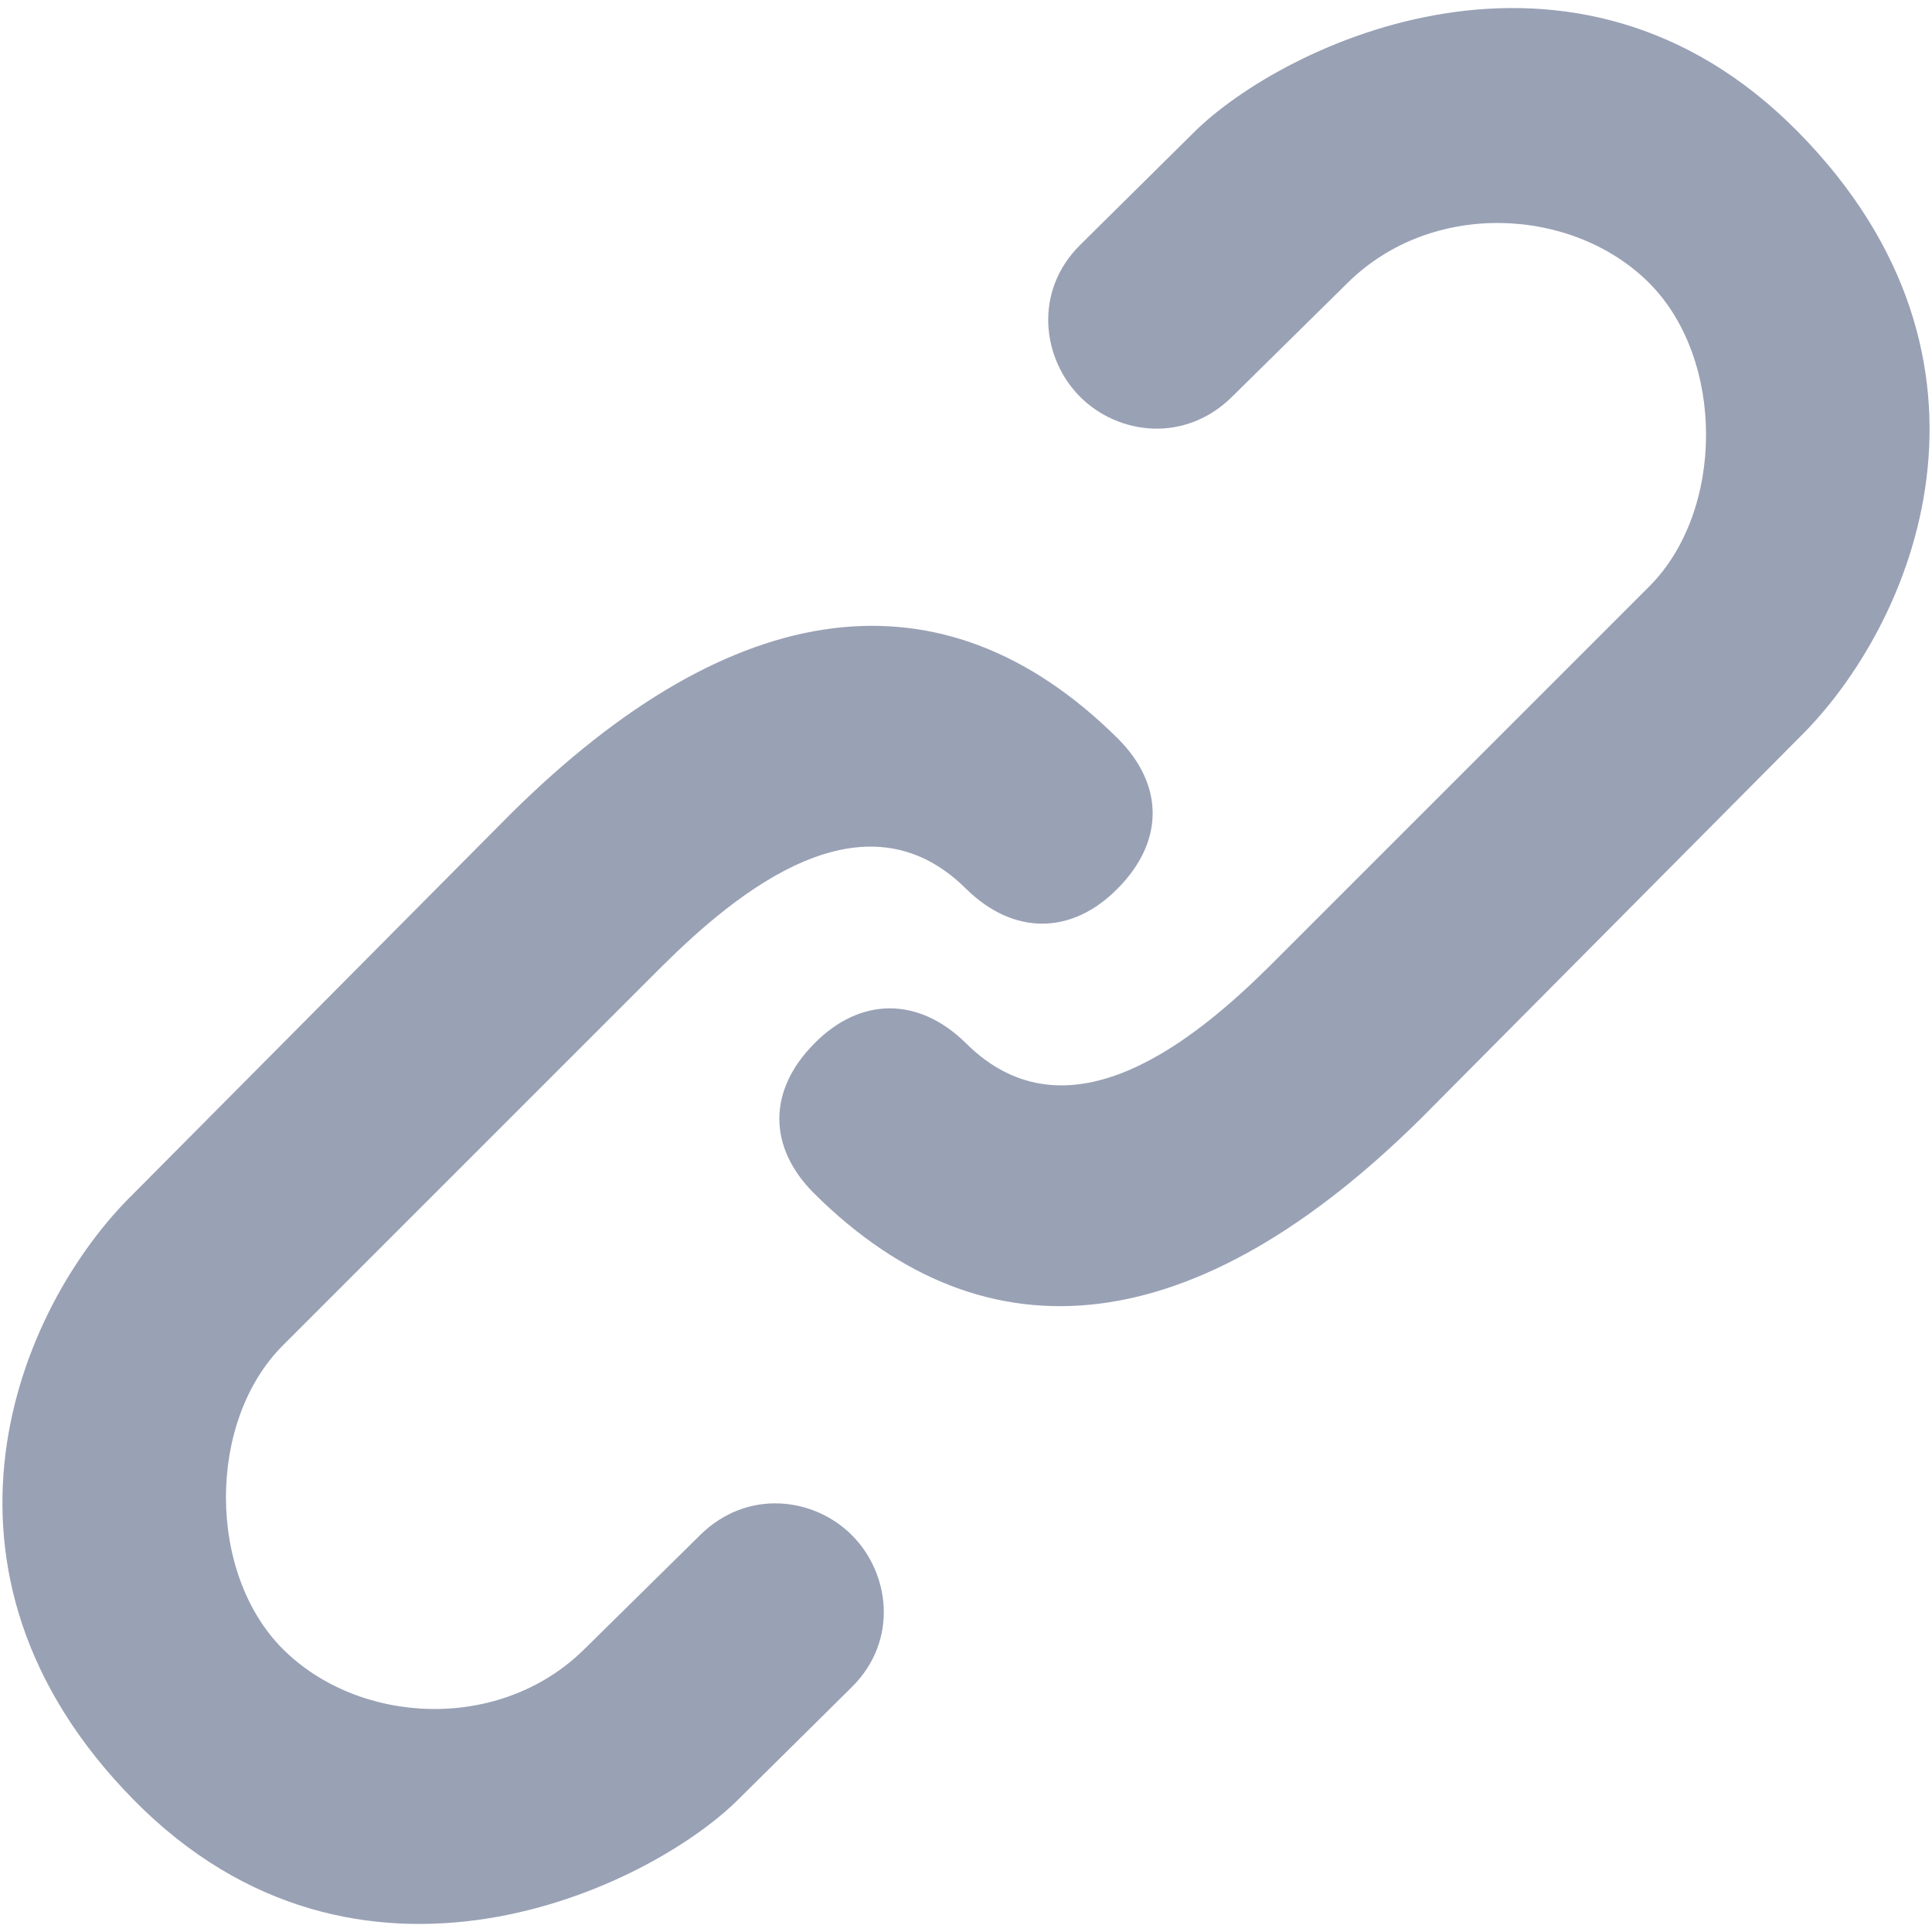 <?xml version="1.0" encoding="UTF-8" standalone="no"?>
<svg width="15px" height="15px" viewBox="0 0 15 15" version="1.1" xmlns="http://www.w3.org/2000/svg" xmlns:xlink="http://www.w3.org/1999/xlink" >
    <defs></defs>
    <g id="Icons" stroke="none" stroke-width="1" fill="none" fill-rule="evenodd"  transform="translate(-341, -382)" >
      <path fill="#99A1B5" d="M345.538,394.803c-0.658,0.652-1.753,0.589-2.342,0
			c-0.589-0.589-0.589-1.768,0-2.357l2.946-2.946c0.579-0.574,1.564-1.388,2.357-0.601c0.366,0.362,0.819,0.364,1.178,0
			c0.362-0.364,0.364-0.805,0-1.167c-1.35-1.339-2.976-1.134-4.714,0.589l-2.926,2.946c-0.904,0.884-1.747,2.929,0,4.706
			c1.747,1.776,4.003,0.685,4.693,0l0.884-0.875c0.364-0.361,0.295-0.884,0-1.179c-0.295-0.295-0.813-0.362-1.179,0L345.538,394.803
			z M351.462,384.197c0.658-0.652,1.753-0.589,2.342,0c0.589,0.589,0.589,1.768,0,2.357l-2.946,2.946
			c-0.579,0.574-1.564,1.388-2.357,0.601c-0.366-0.362-0.819-0.364-1.178,0c-0.362,0.364-0.364,0.805,0,1.167
			c1.35,1.339,2.976,1.134,4.714-0.589l2.926-2.946c0.904-0.884,1.747-2.929,0-4.706c-1.747-1.776-4.003-0.685-4.693,0l-0.884,0.875
			c-0.364,0.361-0.295,0.884,0,1.179c0.295,0.295,0.813,0.362,1.179,0L351.462,384.197z"/>
    </g>
</svg>
